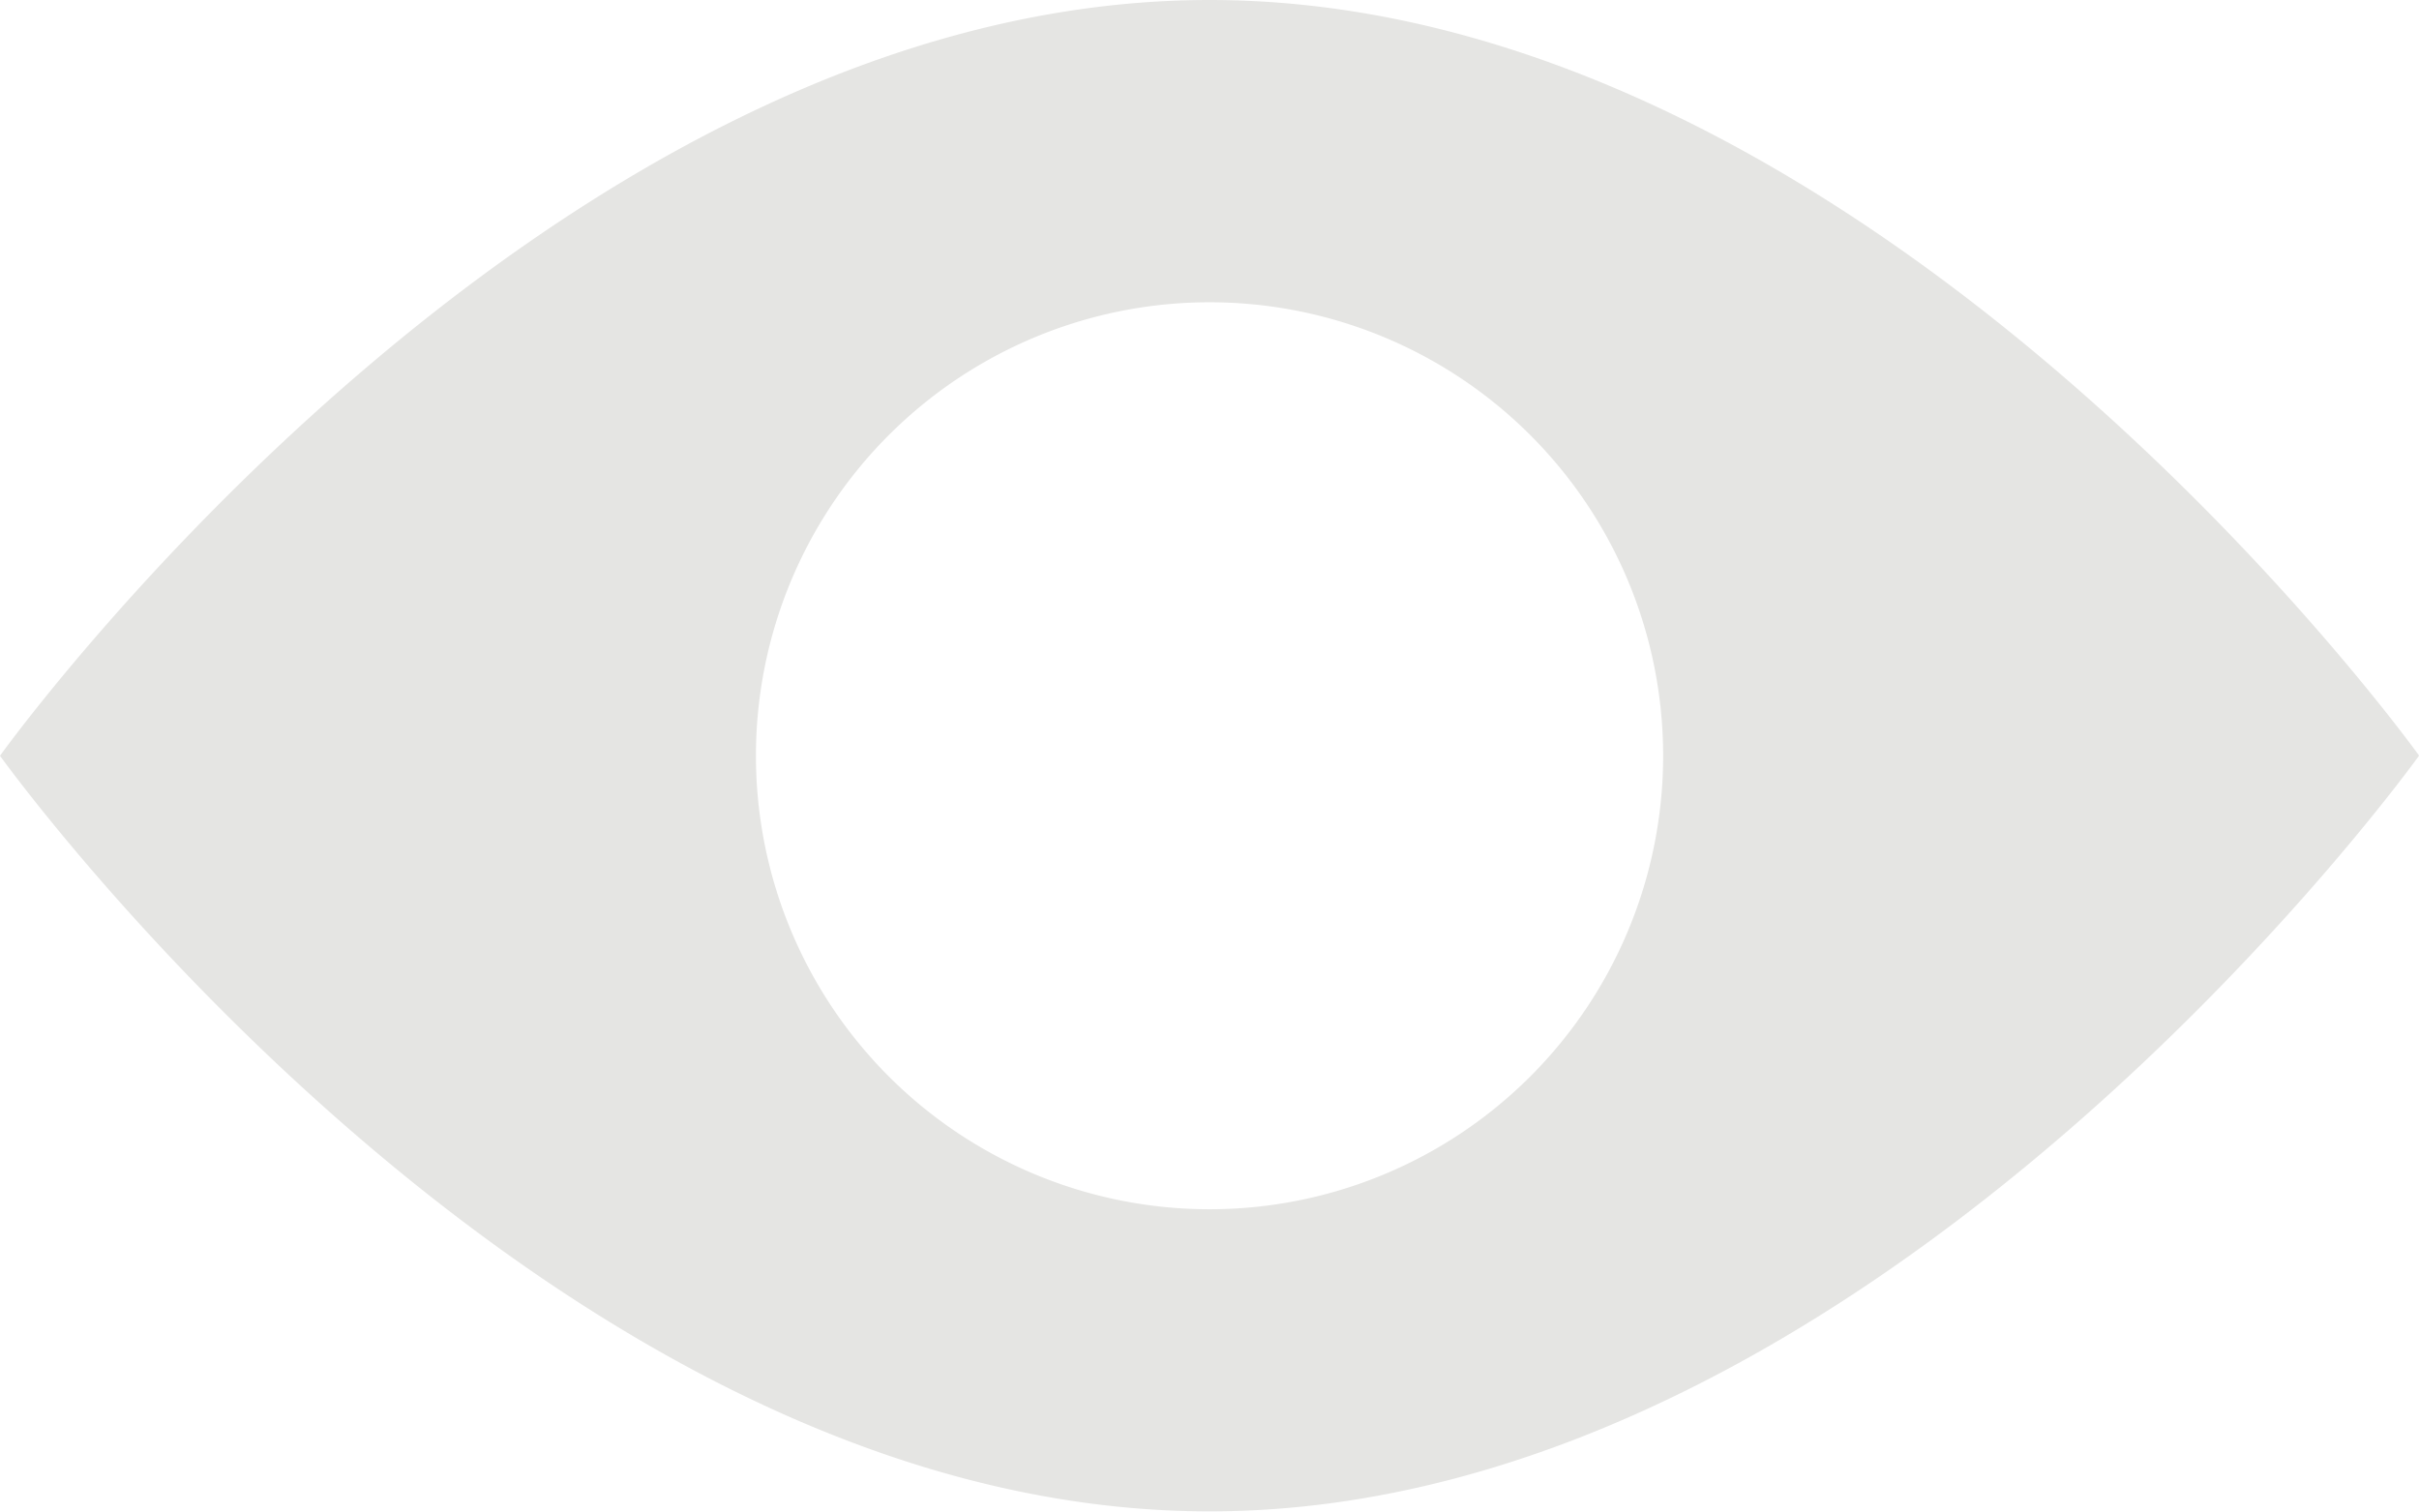 <svg xmlns="http://www.w3.org/2000/svg" viewBox="0 0 29.923 18.702">
  <defs>
    <style>
      .cls-1 {
        fill: #e5e5e3;
      }
    </style>
  </defs>
  <path class="cls-1" d="M14.962,3C6.7,3,0,12.351,0,12.351S6.7,21.7,14.962,21.7s14.962-9.351,14.962-9.351S23.224,3,14.962,3Zm0,14.962a5.611,5.611,0,1,1,5.611-5.611A5.61,5.61,0,0,1,14.962,17.962Z" transform="translate(0 -3)"/>
</svg>
